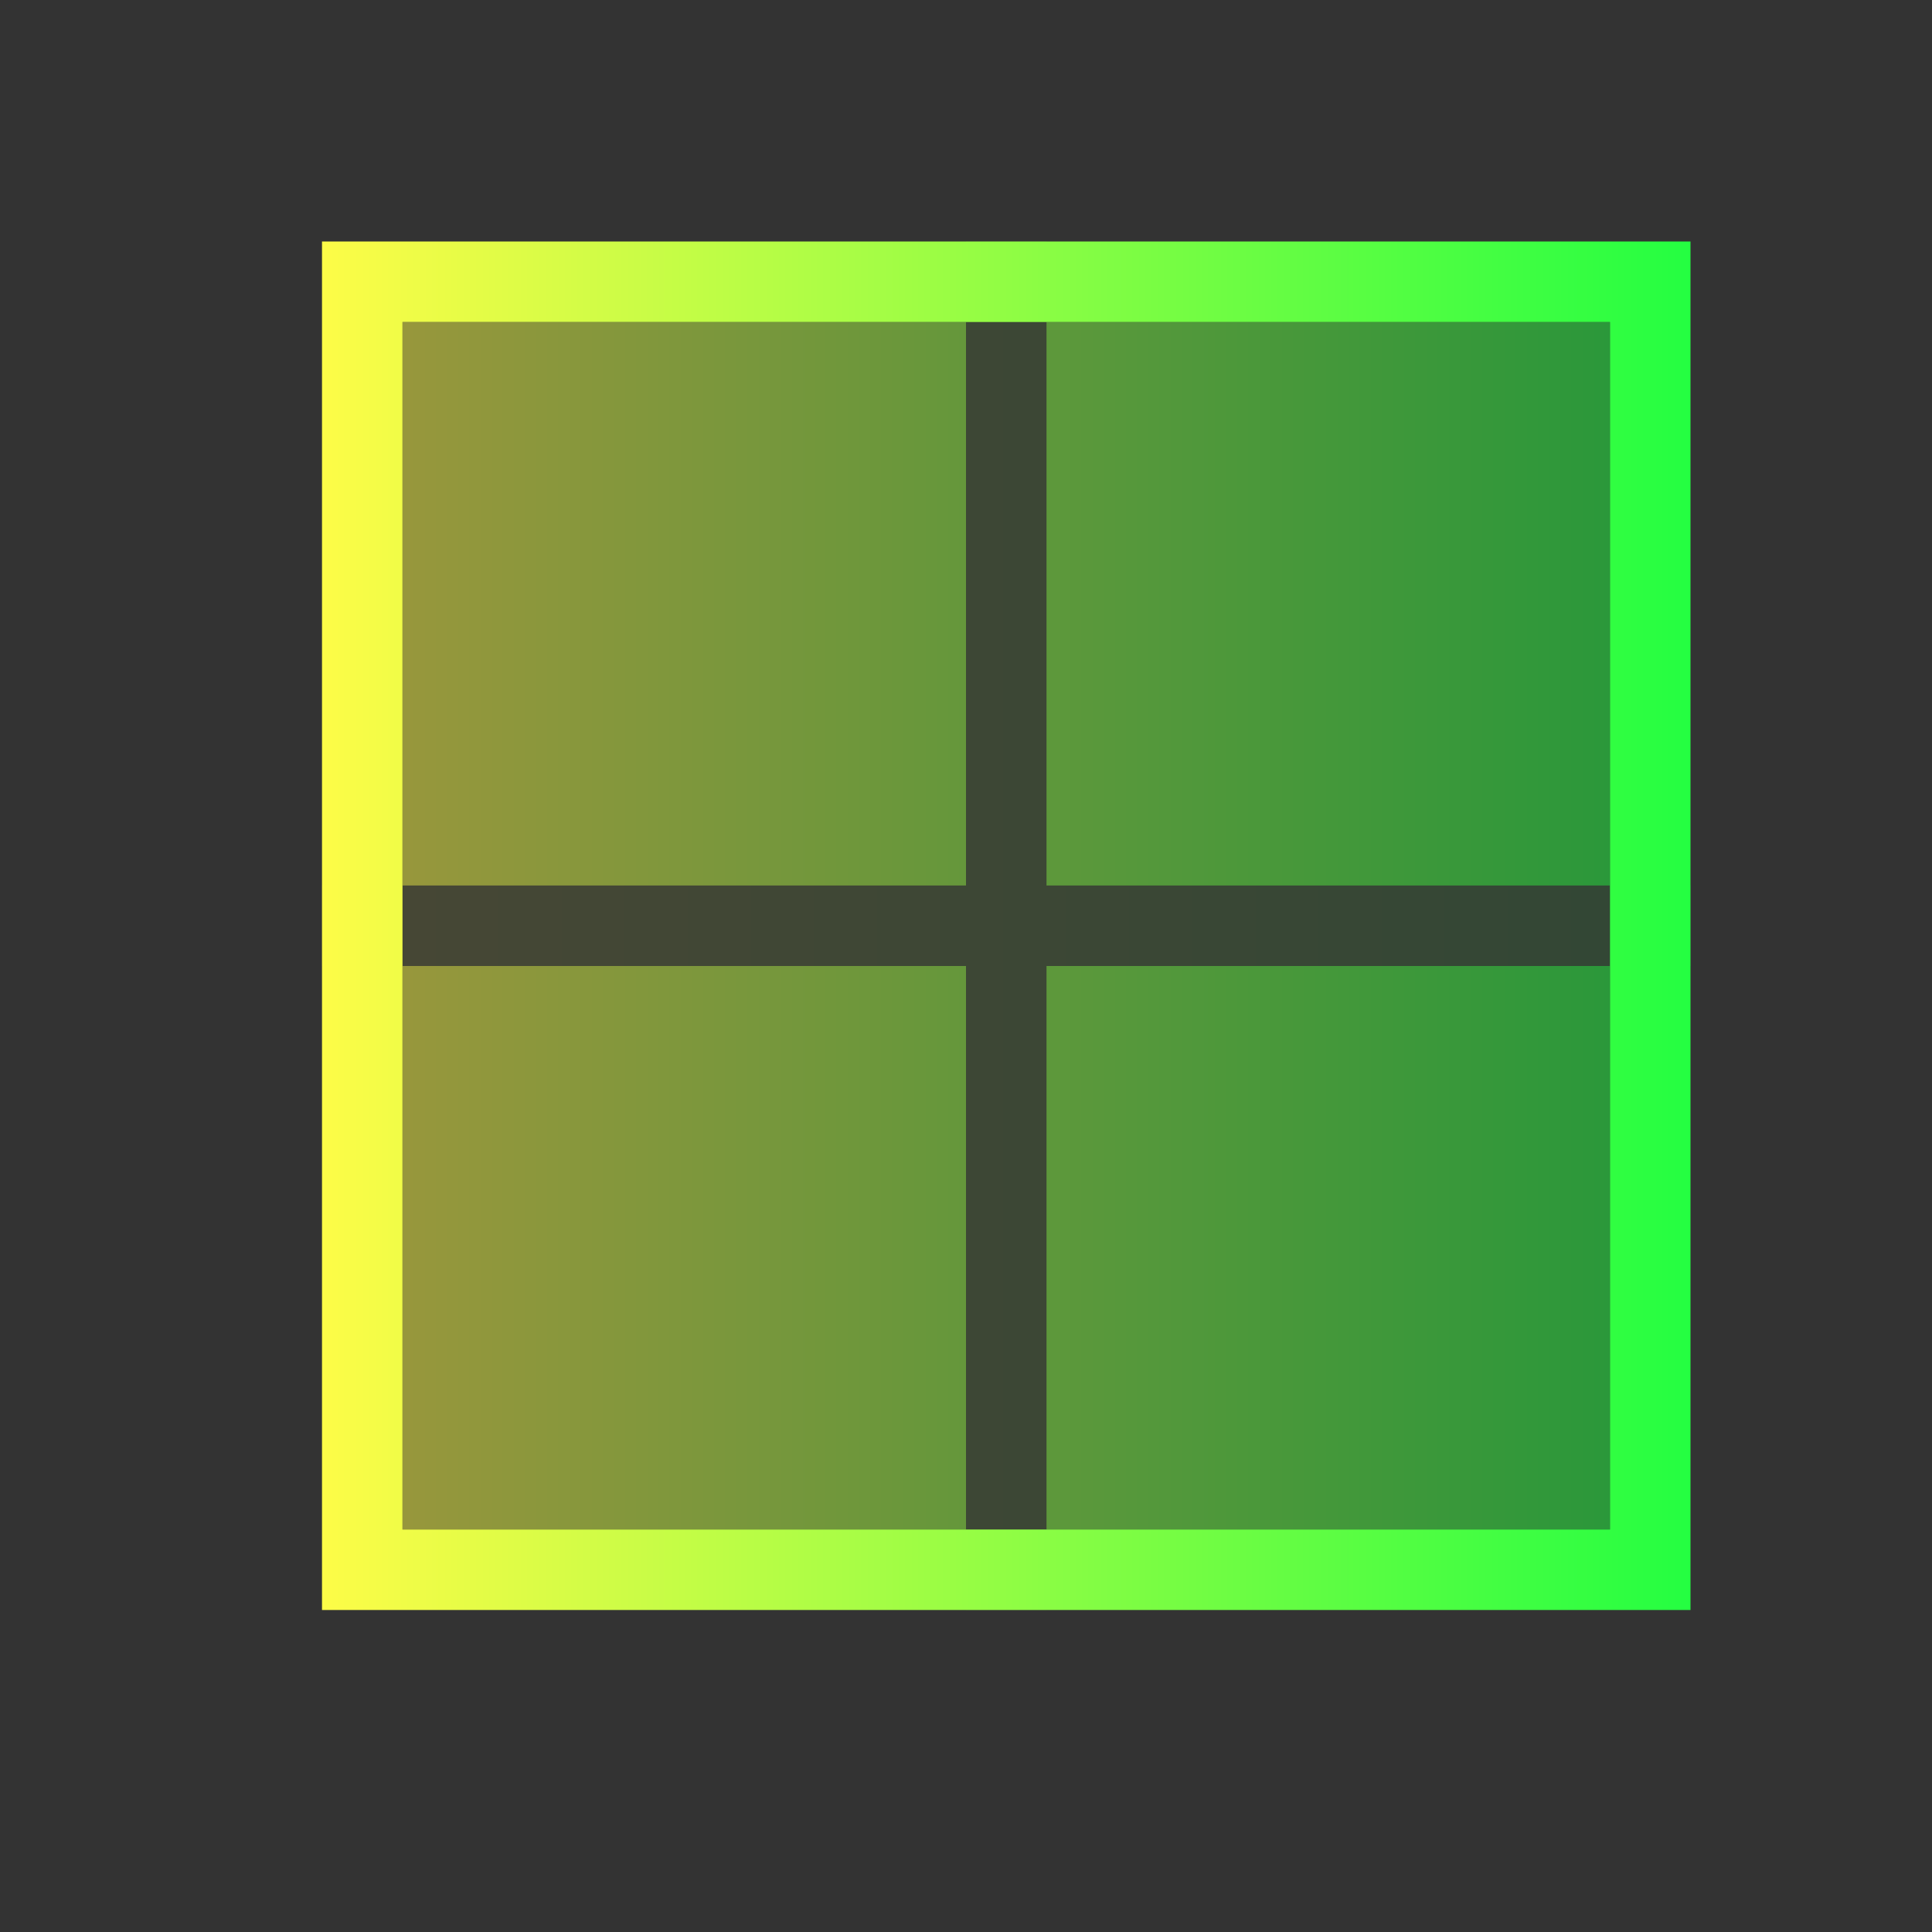 <svg width="24" height="24" viewBox="0 0 24 24" fill="none" xmlns="http://www.w3.org/2000/svg">
<rect x="0" y="0" width="24" height="24" fill="#333333" stroke="none"/>
<path d="M12 3V11H4V12H12V20H13V12H21V11H13V3H12Z" fill="url(#paint0_linear_10_15743)" fill-opacity="0.1"/>
<path d="M5 4V11H12V4H5ZM13 4V11H20V4H13ZM5 12V19H12V12H5ZM13 12V19H20V12H13Z" fill="url(#paint1_linear_10_15743)" fill-opacity="0.5"/>
<path d="M4 3V4V19V20H5H20H21V19V4V3H20H5H4ZM5 4H20V19H5V4Z" fill="url(#paint2_linear_10_15743)"/>
<defs>
<linearGradient id="paint0_linear_10_15743" x1="4" y1="11.5" x2="21" y2="11.5" gradientUnits="userSpaceOnUse">
<stop stop-color="#FDFC47"/>
<stop offset="1" stop-color="#24FE41"/>
</linearGradient>
<linearGradient id="paint1_linear_10_15743" x1="5" y1="11.5" x2="20" y2="11.5" gradientUnits="userSpaceOnUse">
<stop stop-color="#FDFC47"/>
<stop offset="1" stop-color="#24FE41"/>
</linearGradient>
<linearGradient id="paint2_linear_10_15743" x1="4" y1="11.5" x2="21" y2="11.5" gradientUnits="userSpaceOnUse">
<stop stop-color="#FDFC47"/>
<stop offset="1" stop-color="#24FE41"/>
</linearGradient>
</defs>
</svg>
